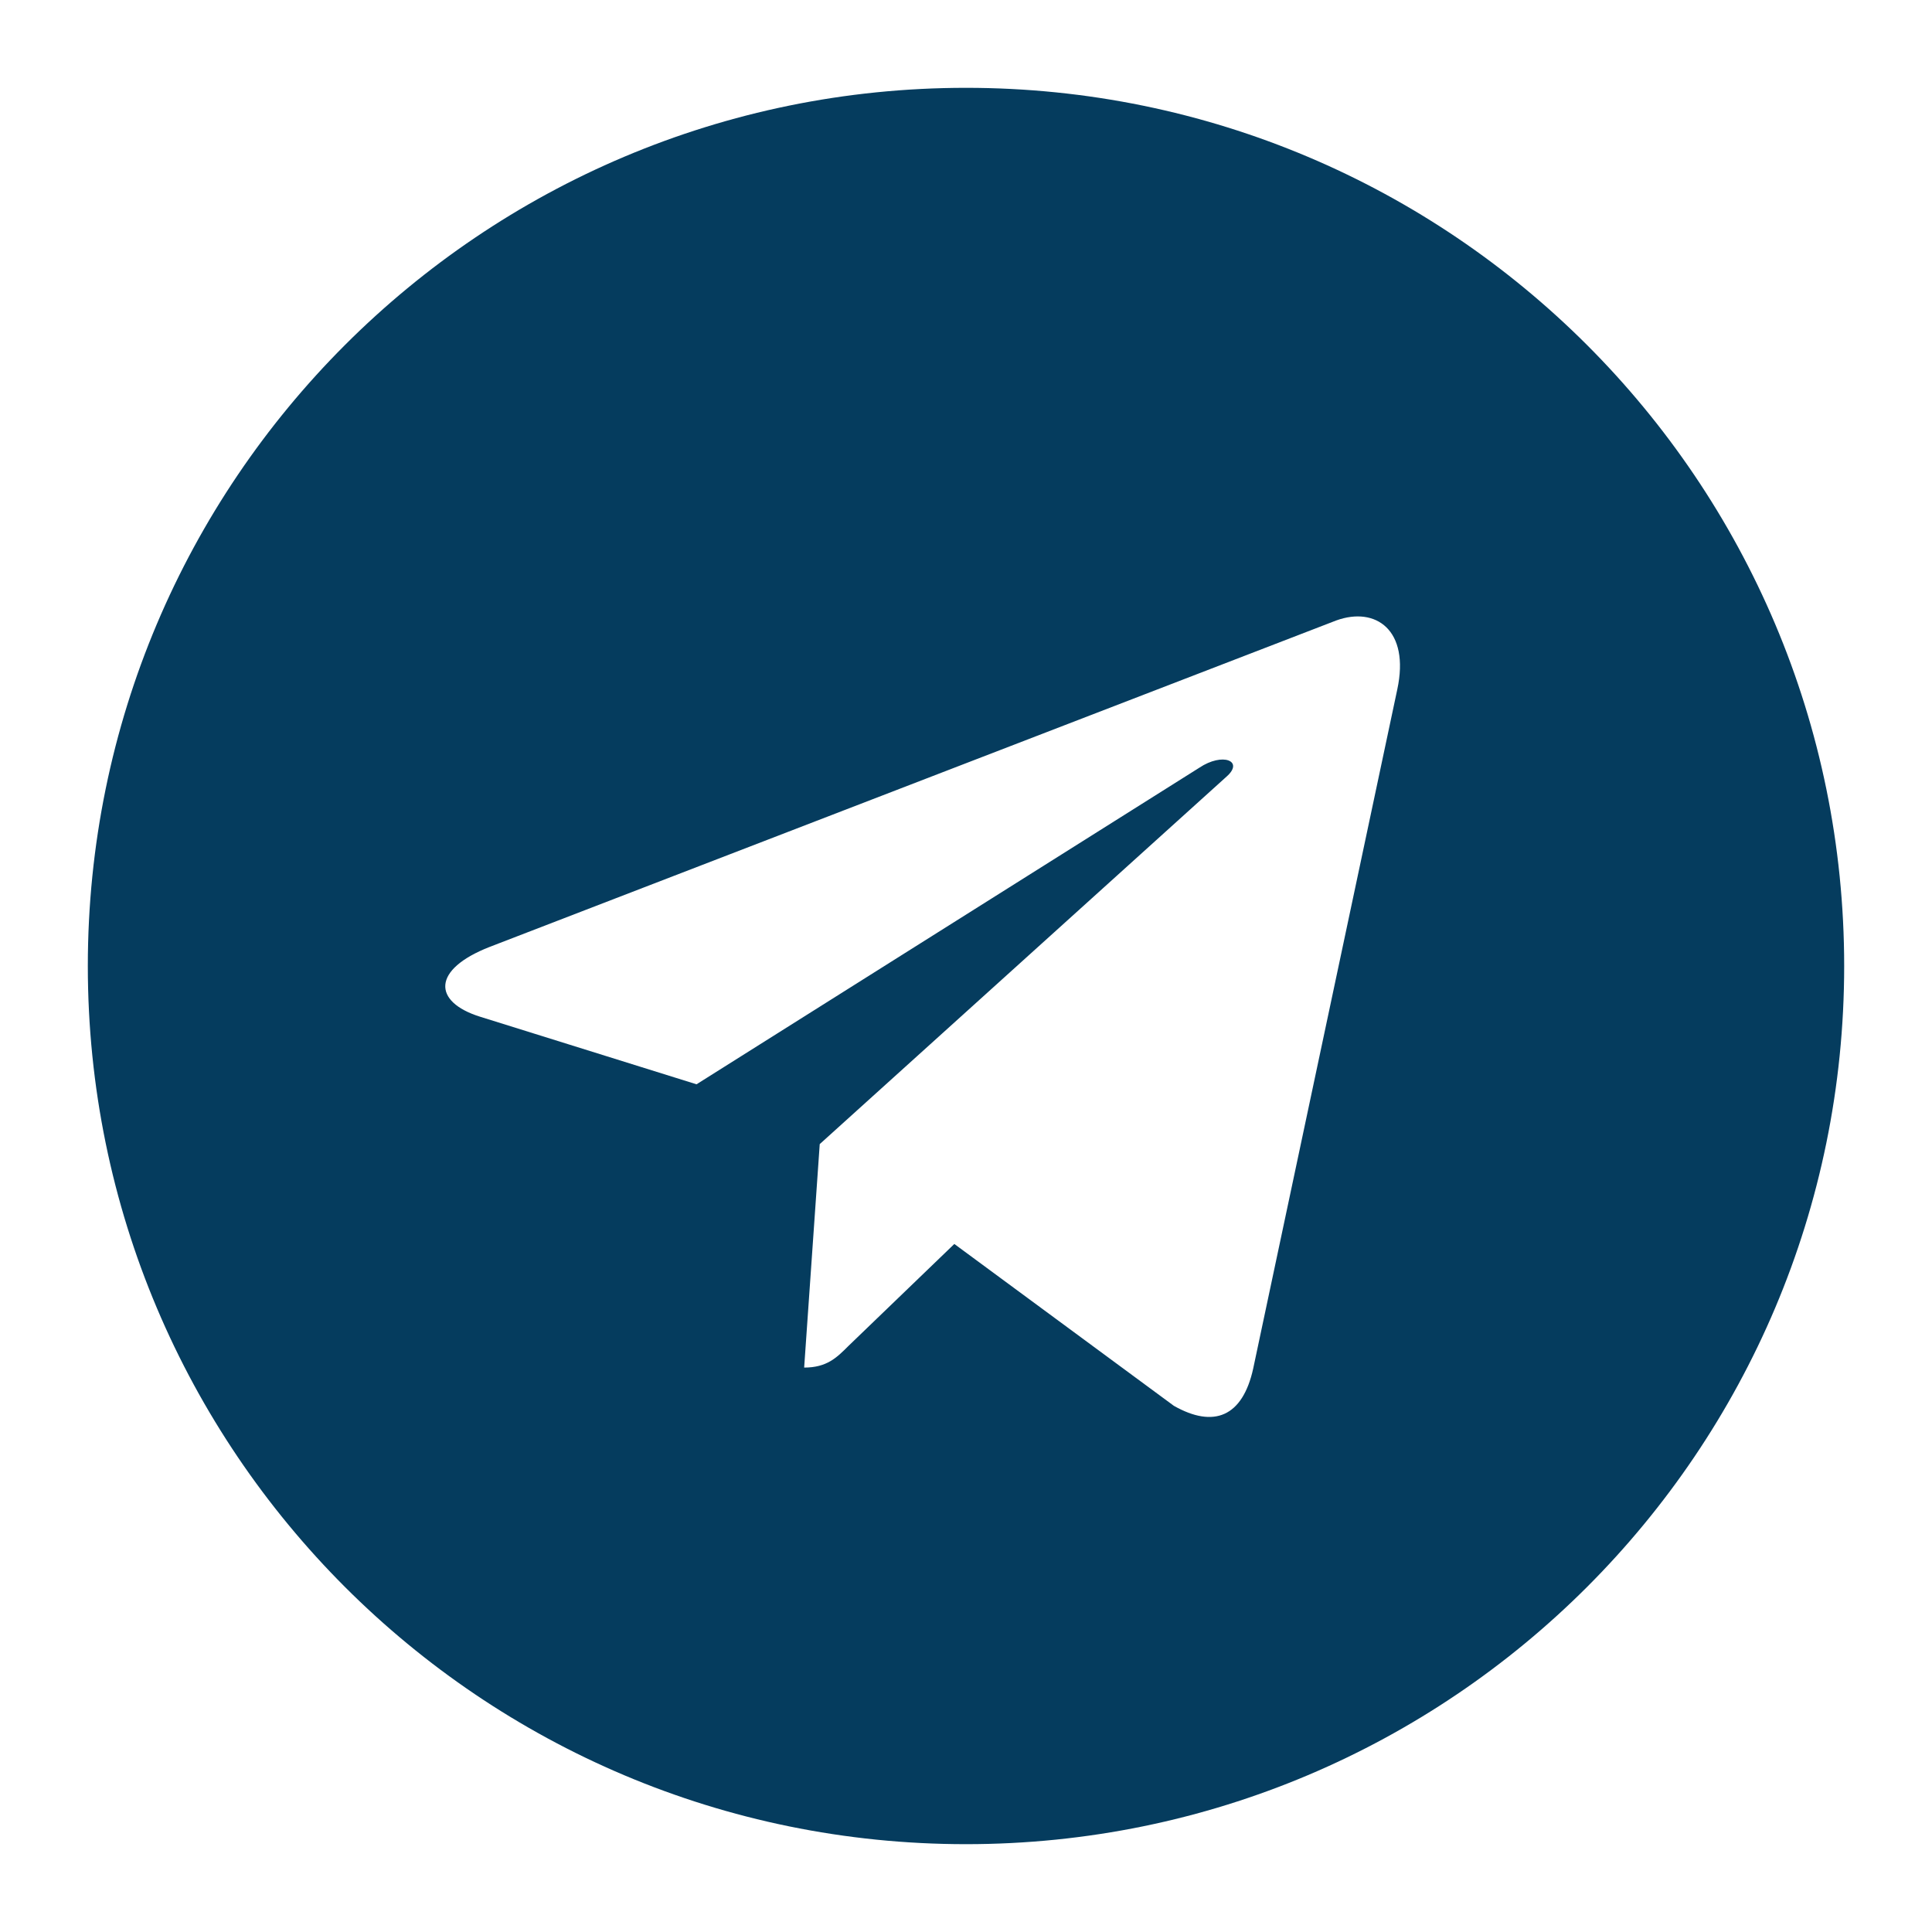 <svg width="48" height="48" viewBox="0 0 48 48" fill="none" xmlns="http://www.w3.org/2000/svg">
<path d="M24 2.182C11.947 2.182 2.182 11.947 2.182 24C2.182 36.053 11.947 45.818 24 45.818C36.053 45.818 45.818 36.053 45.818 24C45.818 11.947 36.053 2.182 24 2.182ZM34.715 17.129L31.135 34.003C30.871 35.2 30.158 35.49 29.164 34.927L23.71 30.906L21.079 33.44C20.789 33.73 20.543 33.977 19.979 33.977L20.366 28.425L30.475 19.293C30.915 18.906 30.378 18.686 29.798 19.073L17.305 26.939L11.921 25.258C10.751 24.889 10.724 24.088 12.167 23.525L33.202 15.414C34.179 15.062 35.032 15.651 34.715 17.129Z" fill="#053C5E"/>
</svg>
